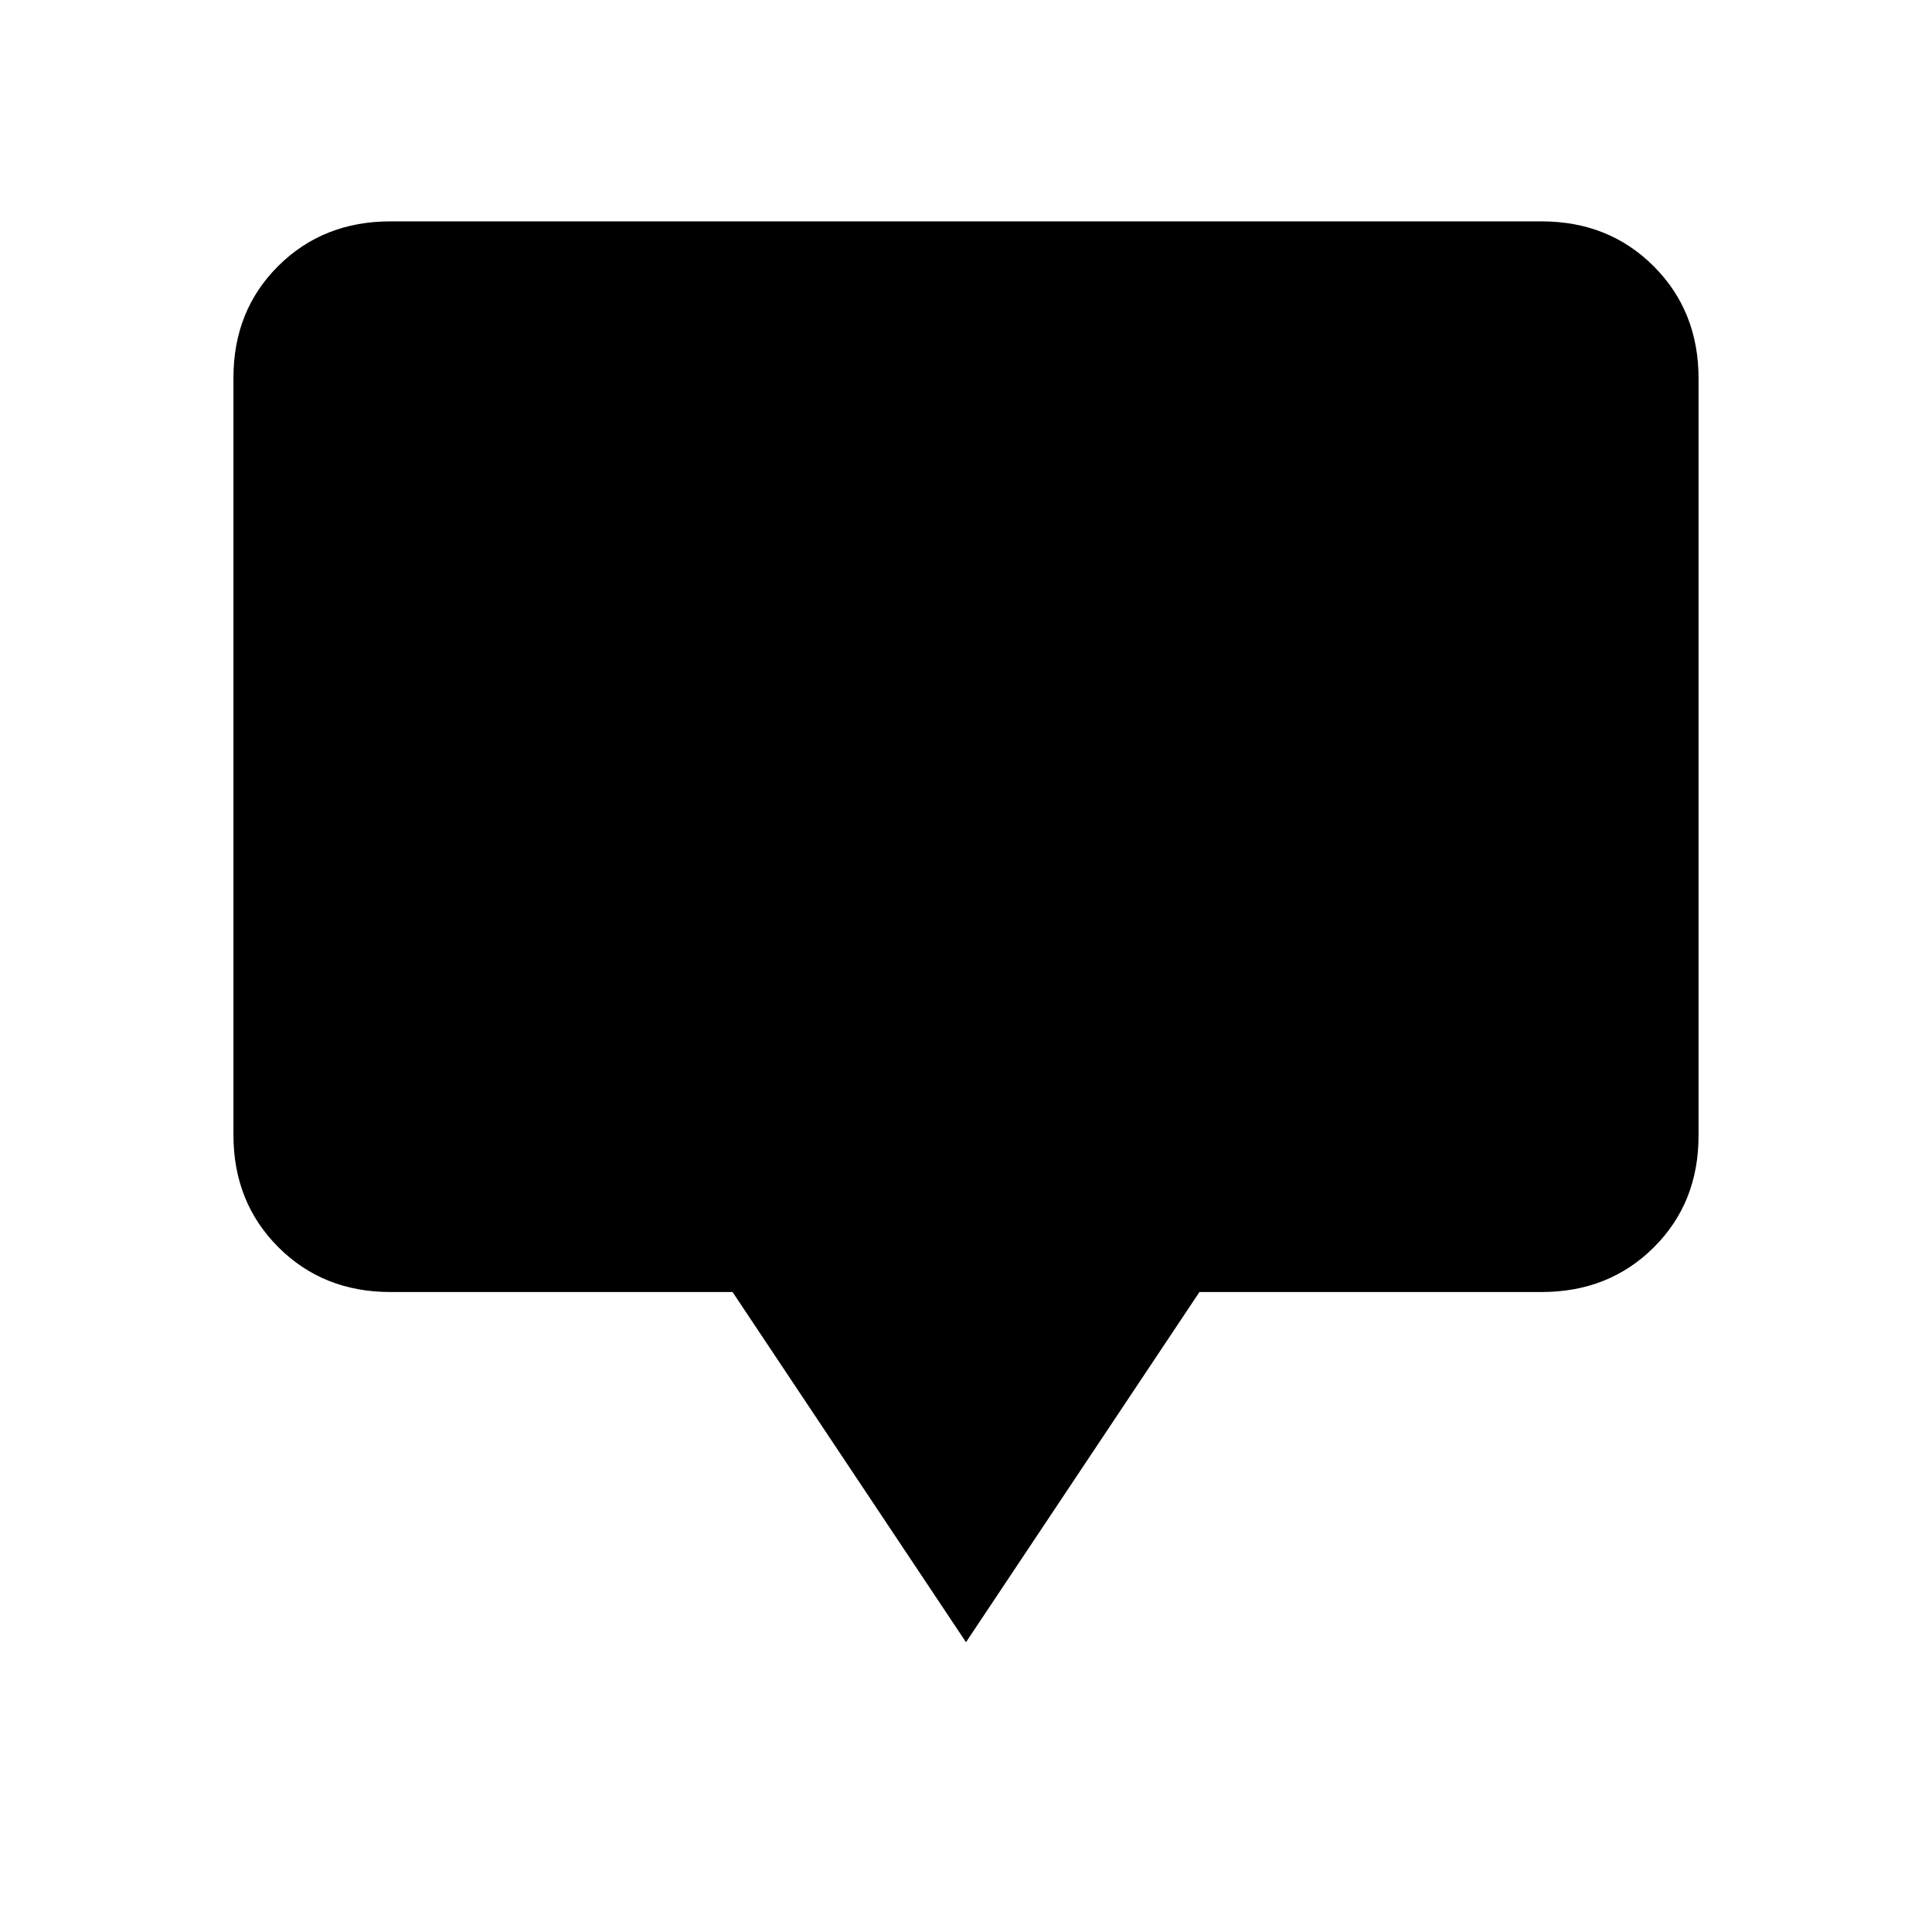 <svg xmlns="http://www.w3.org/2000/svg" height="20" viewBox="0 -960 960 960" width="20"><path d="M480-144 364-318H194q-33.425 0-55.712-22.299Q116-362.599 116-396.04v-376.243q0-33.442 22.288-55.579Q160.575-850 194-850h572q33.425 0 55.713 22.299Q844-805.401 844-771.96v376.243q0 33.442-22.287 55.579Q799.425-318 766-318H596L480-144Z"/></svg>